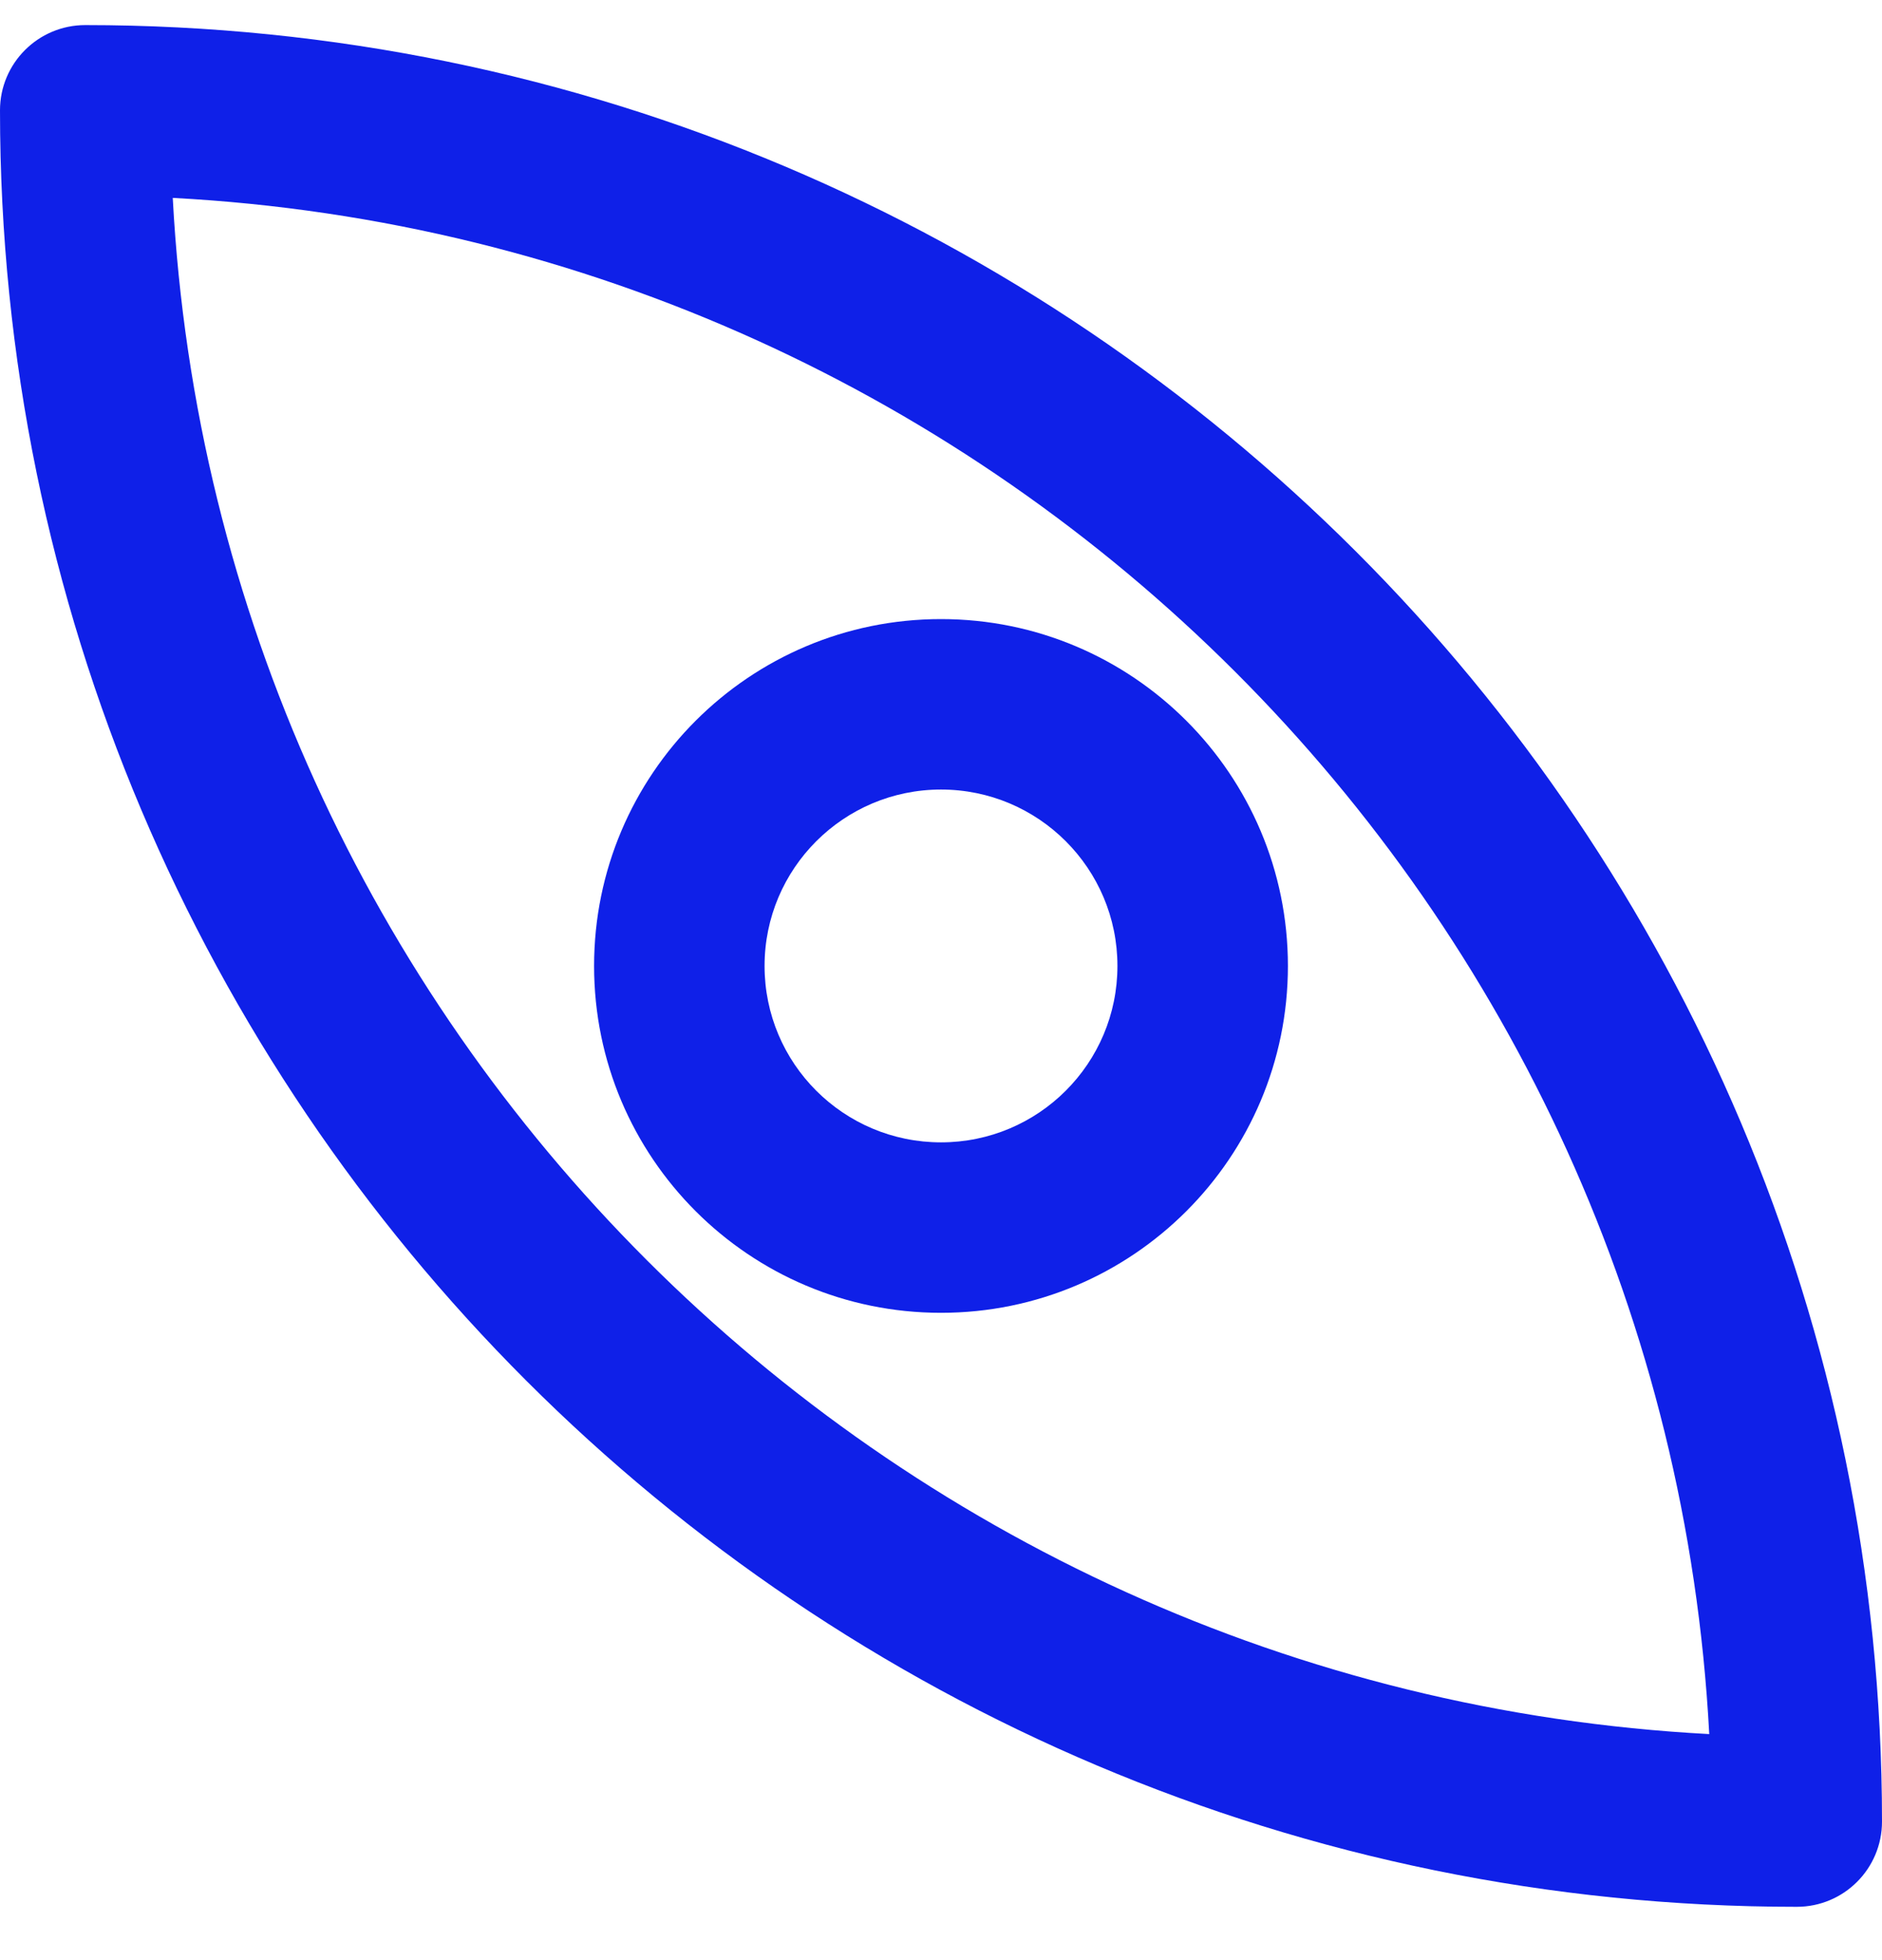 <svg width="24" height="25" viewBox="0 0 24 25" fill="none" xmlns="http://www.w3.org/2000/svg">
<path fill-rule="evenodd" clip-rule="evenodd" d="M0 1.407C0 0.807 0.487 0.32 1.087 0.32C13.742 0.32 24 10.579 24 23.233C24 23.834 23.514 24.32 22.913 24.32C10.258 24.32 0 14.062 0 1.407ZM21.797 22.117C11.231 21.556 2.764 13.089 2.203 2.524C12.769 3.084 21.236 11.552 21.797 22.117Z" fill="#0F20E8"/>
<path fill-rule="evenodd" clip-rule="evenodd" d="M12 10.07C10.758 10.07 9.75 11.078 9.75 12.32C9.75 13.563 10.757 14.57 12 14.57C13.243 14.57 14.25 13.563 14.25 12.32C14.25 11.078 13.243 10.07 12 10.07ZM7.576 12.32C7.576 9.877 9.557 7.896 12 7.896C14.443 7.896 16.424 9.877 16.424 12.32C16.424 14.764 14.443 16.744 12 16.744C9.557 16.744 7.576 14.764 7.576 12.32Z" fill="#0F20E8"/>
</svg>
